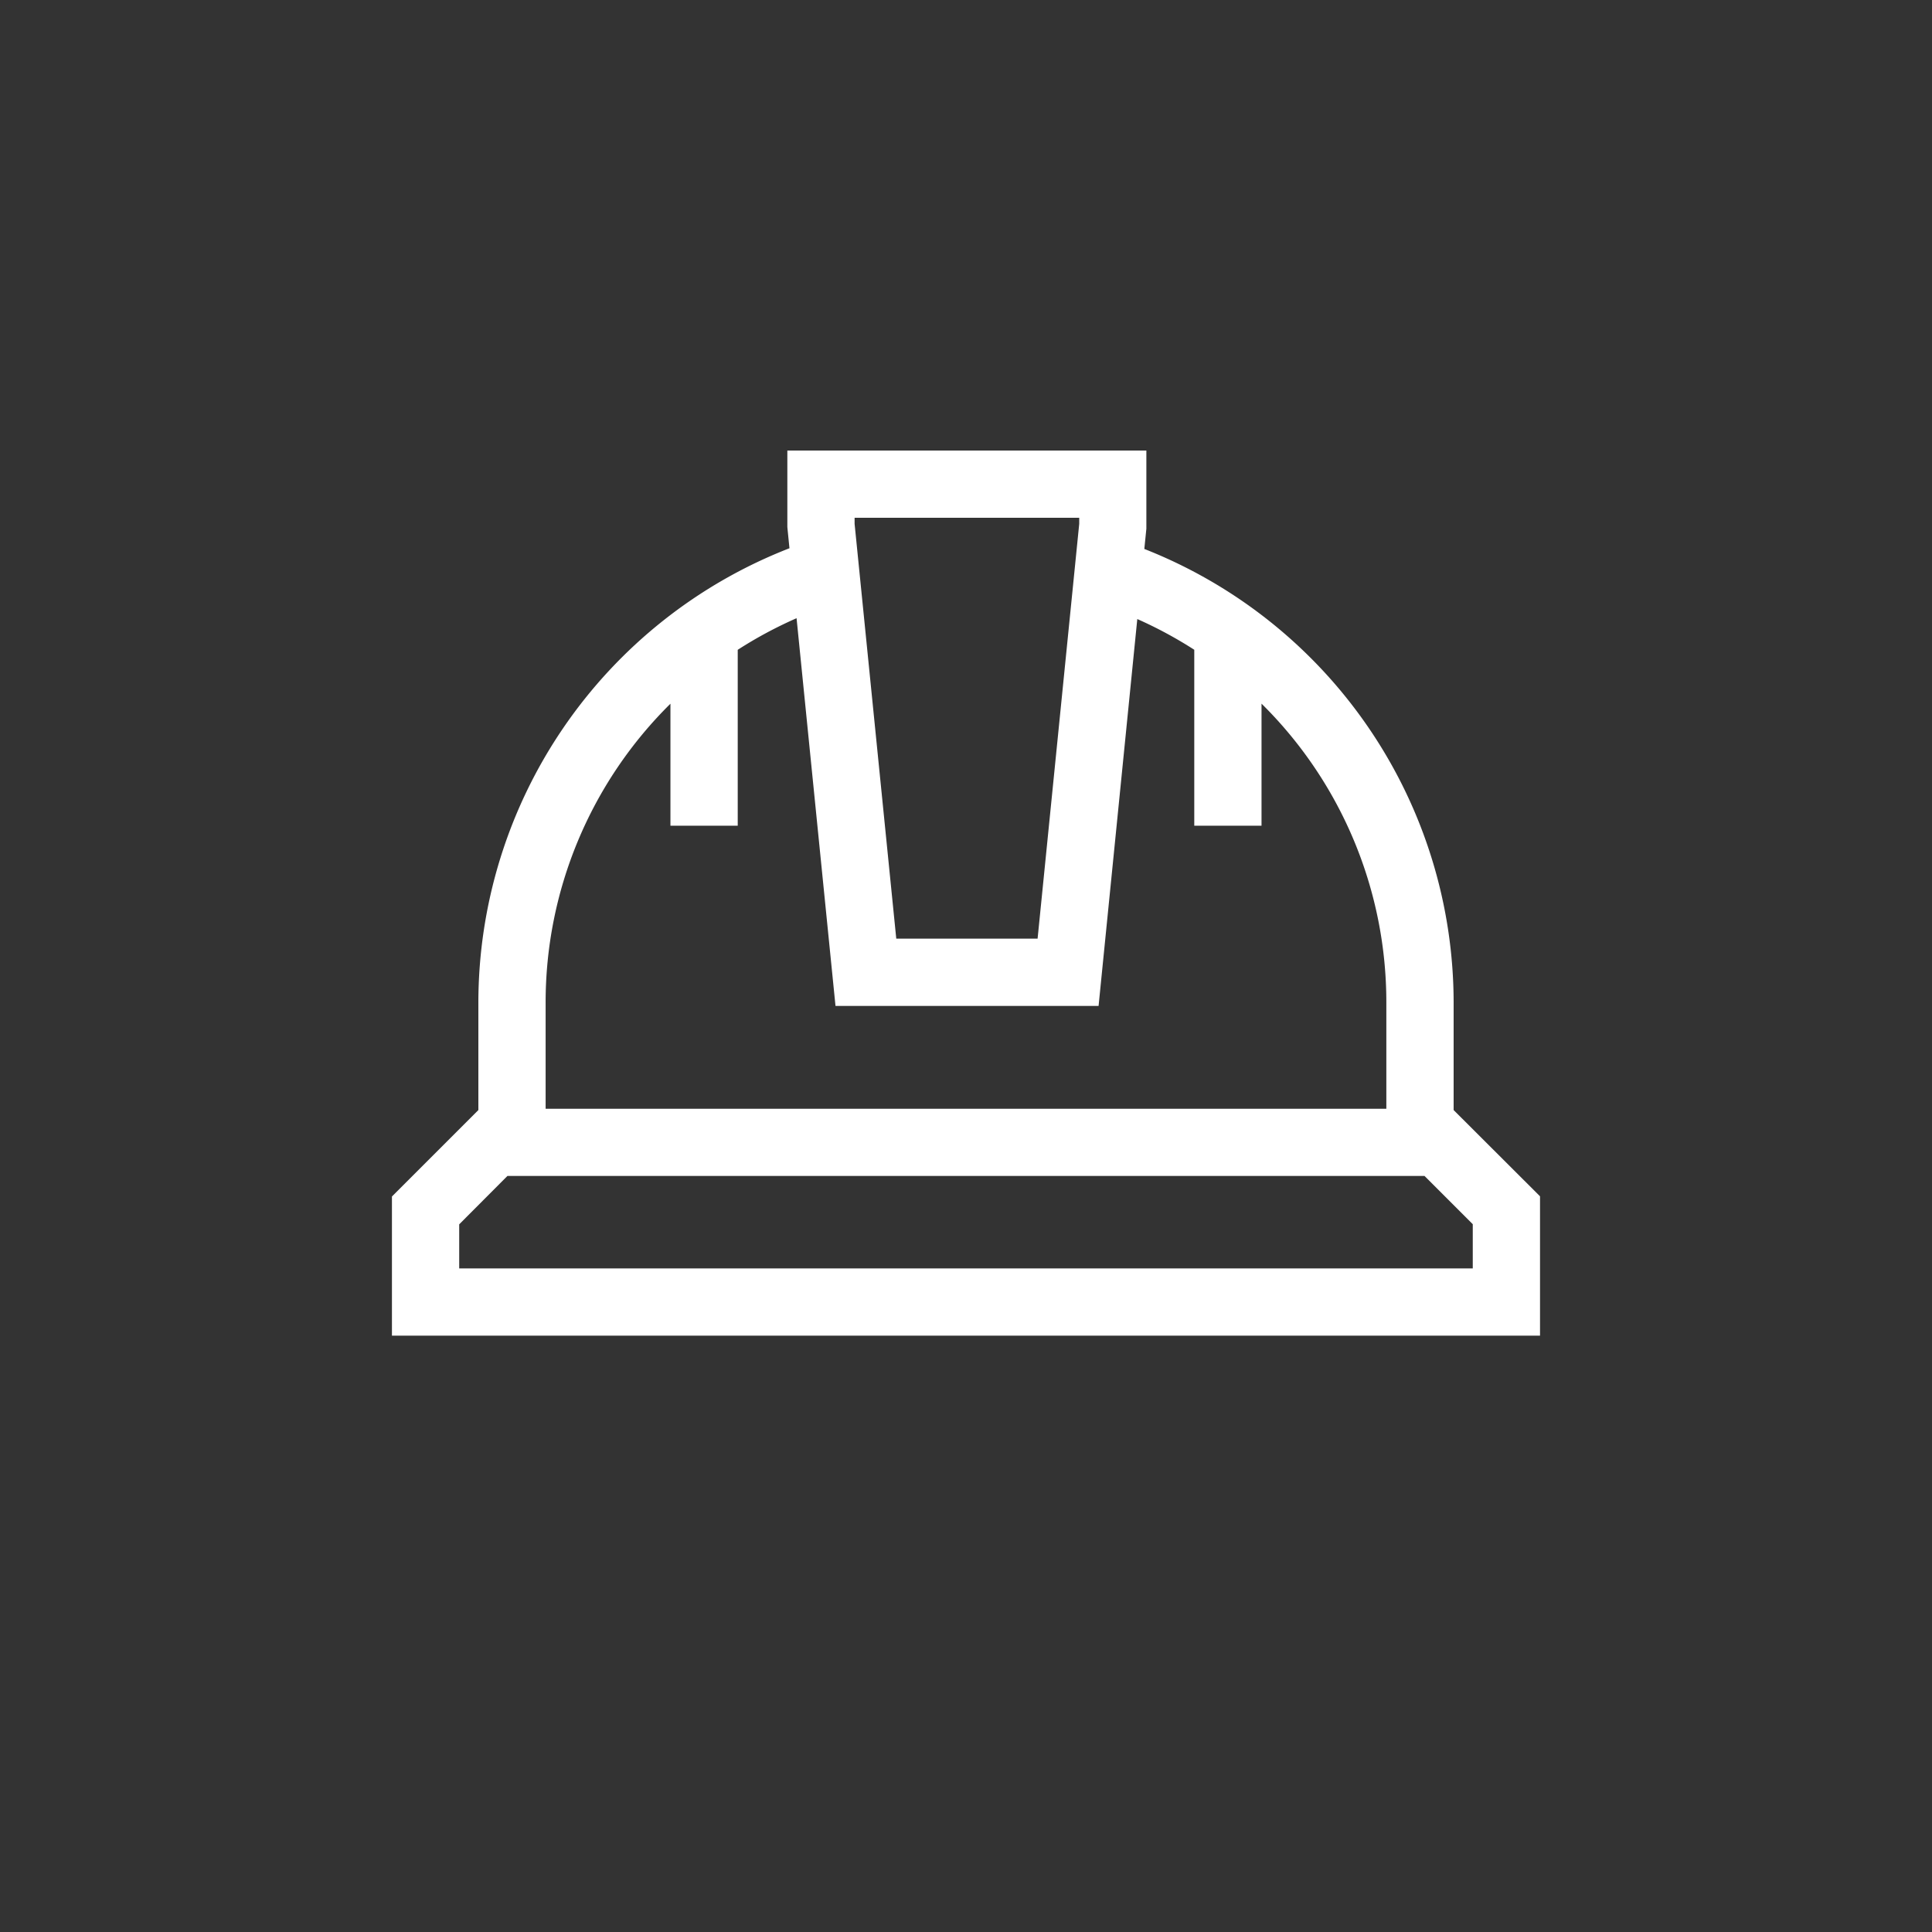 <svg xmlns="http://www.w3.org/2000/svg" xmlns:xlink="http://www.w3.org/1999/xlink" width="53" height="53" viewBox="0 0 53 53">
  <rect x="0" y="0" width="53" height="53" fill="#333333" stroke="none"/>
  <defs>
    <clipPath id="clip-path">
      <rect id="Rectangle_22" data-name="Rectangle 22" width="31.495" height="24.282" fill="#fff"/>
    </clipPath>
  </defs>
  <g id="Group_21" data-name="Group 21" transform="translate(-1002 -1083)">
    <g id="Group_14" data-name="Group 14" transform="translate(1012.752 1095.359)">
      <g id="Group_13" data-name="Group 13" clip-path="url(#clip-path)">
        <path id="Path_14" data-name="Path 14" d="M29.125,18.093V15.158A13.384,13.384,0,0,0,20.64,2.7l.056-.555,0-.046V0H10.847V2.1l.058.581A13.384,13.384,0,0,0,2.371,15.158v2.935L0,20.464v3.818H31.5V20.464ZM12.692,1.845h6.162v.166l-1.142,11.38H13.835L12.692,2.011ZM4.216,15.158A11.511,11.511,0,0,1,7.64,6.946v3.347H9.486V5.467A11.533,11.533,0,0,1,11.1,4.6l1.068,10.636h7.217L20.447,4.623a11.532,11.532,0,0,1,1.563.843v4.826h1.845V6.944a11.507,11.507,0,0,1,3.424,8.214v2.9H4.216ZM29.65,22.437H1.845V21.228L3.169,19.9H28.326l1.324,1.324Z" fill="#fff"/>
      </g>
    </g>
  </g>
</svg>

